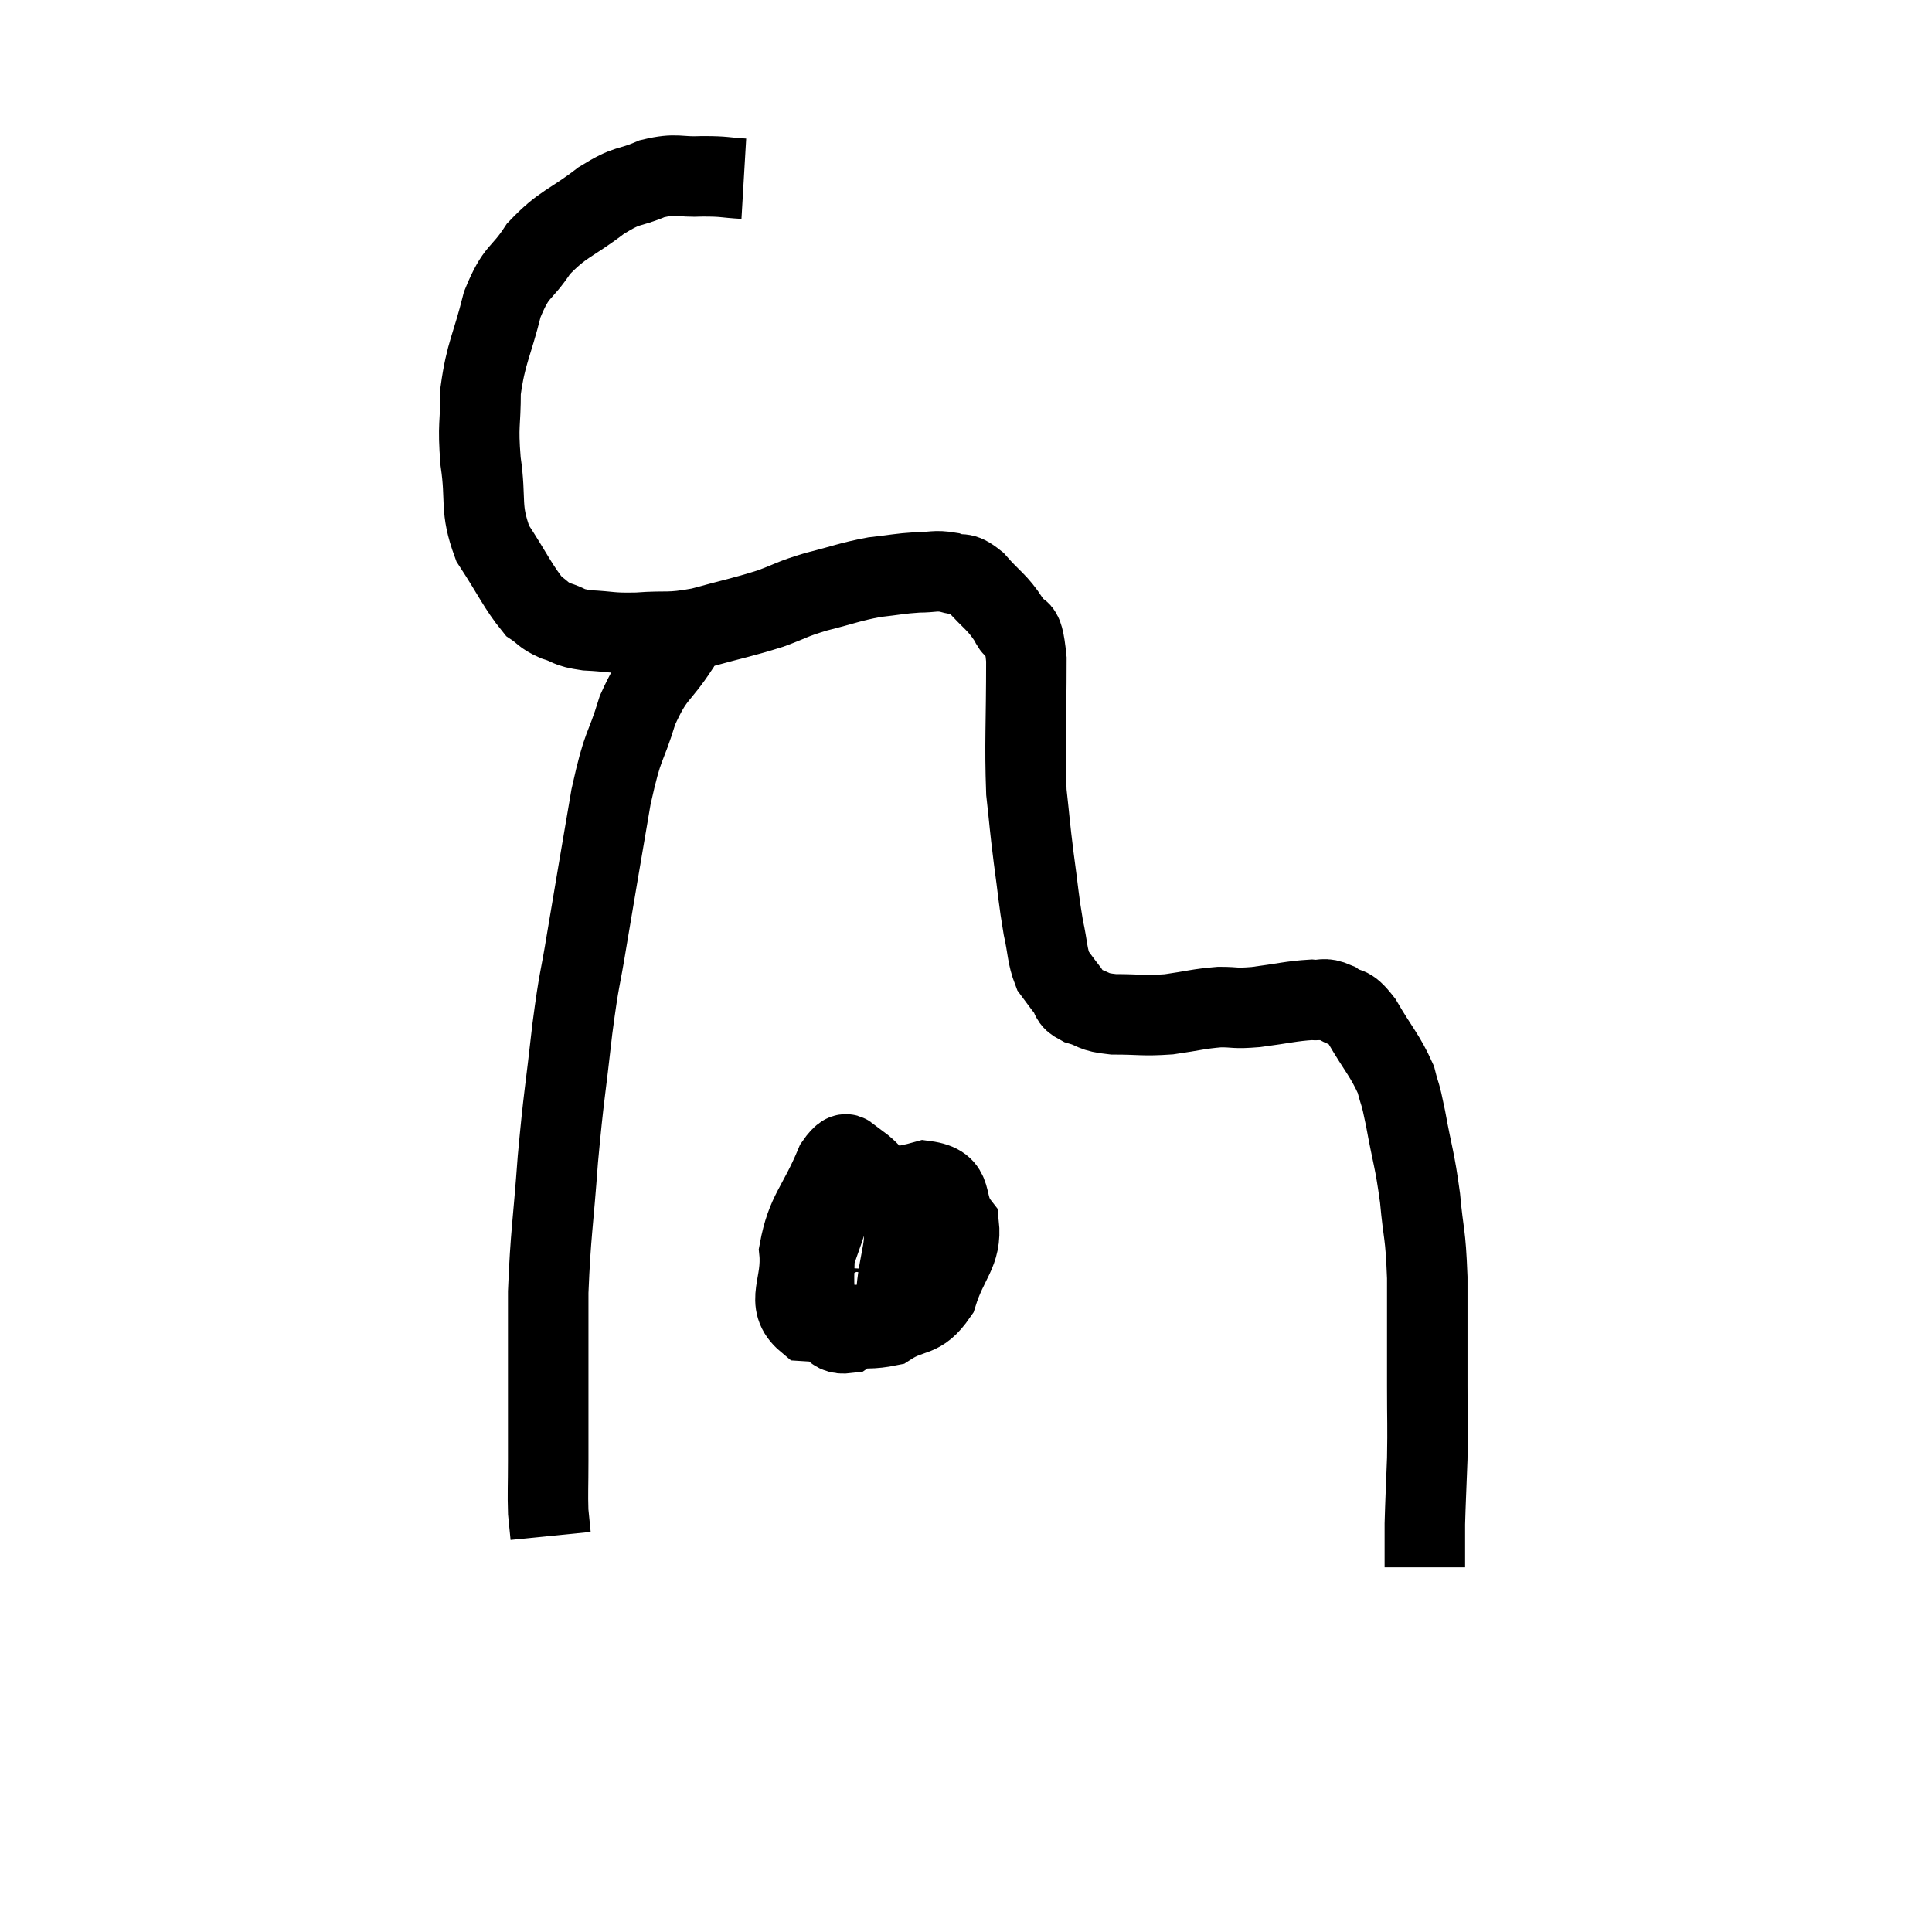 <svg width="48" height="48" viewBox="0 0 48 48" xmlns="http://www.w3.org/2000/svg"><path d="M 18.48 4.44 C 17.97 4.41, 18.03 4.38, 17.46 4.38 C 16.83 4.41, 16.83 4.29, 16.2 4.44 C 15.57 4.71, 15.645 4.545, 14.94 4.98 C 14.16 5.58, 13.995 5.535, 13.38 6.18 C 12.93 6.87, 12.84 6.675, 12.48 7.56 C 12.21 8.64, 12.075 8.745, 11.94 9.72 C 11.94 10.59, 11.865 10.515, 11.94 11.46 C 12.09 12.48, 11.91 12.6, 12.24 13.5 C 12.75 14.28, 12.87 14.58, 13.26 15.06 C 13.53 15.24, 13.47 15.27, 13.8 15.42 C 14.19 15.54, 14.07 15.585, 14.58 15.66 C 15.21 15.69, 15.135 15.735, 15.84 15.72 C 16.62 15.66, 16.575 15.75, 17.4 15.6 C 18.27 15.36, 18.42 15.345, 19.14 15.12 C 19.71 14.91, 19.635 14.895, 20.28 14.7 C 21 14.52, 21.09 14.46, 21.72 14.34 C 22.26 14.28, 22.335 14.25, 22.8 14.22 C 23.19 14.22, 23.22 14.16, 23.58 14.22 C 23.91 14.34, 23.865 14.16, 24.24 14.46 C 24.66 14.94, 24.765 14.94, 25.08 15.42 C 25.29 15.9, 25.395 15.315, 25.5 16.38 C 25.5 18.03, 25.455 18.45, 25.5 19.68 C 25.59 20.49, 25.575 20.46, 25.68 21.3 C 25.8 22.17, 25.8 22.335, 25.92 23.04 C 26.04 23.58, 26.01 23.73, 26.16 24.12 C 26.34 24.36, 26.355 24.39, 26.52 24.6 C 26.67 24.78, 26.535 24.81, 26.82 24.96 C 27.24 25.08, 27.105 25.14, 27.66 25.2 C 28.35 25.2, 28.38 25.245, 29.04 25.2 C 29.67 25.11, 29.76 25.065, 30.3 25.02 C 30.75 25.02, 30.63 25.065, 31.2 25.02 C 31.89 24.93, 32.085 24.87, 32.58 24.84 C 32.88 24.87, 32.865 24.765, 33.18 24.9 C 33.51 25.14, 33.465 24.9, 33.84 25.38 C 34.26 26.1, 34.41 26.22, 34.68 26.82 C 34.8 27.3, 34.77 27.045, 34.92 27.78 C 35.1 28.77, 35.145 28.77, 35.28 29.76 C 35.37 30.75, 35.415 30.57, 35.46 31.74 C 35.46 33.09, 35.46 33.315, 35.46 34.44 C 35.46 35.34, 35.475 35.385, 35.46 36.24 C 35.43 37.05, 35.415 37.305, 35.4 37.86 C 35.4 38.16, 35.4 38.265, 35.4 38.46 C 35.4 38.55, 35.4 38.52, 35.4 38.64 C 35.4 38.79, 35.4 38.865, 35.4 38.94 L 35.4 38.94" fill="none" stroke="black" stroke-width="2"></path><path d="M 16.92 15.3 C 16.89 15.69, 17.13 15.495, 16.86 16.08 C 16.35 16.86, 16.26 16.71, 15.84 17.64 C 15.51 18.72, 15.495 18.375, 15.18 19.8 C 14.88 21.57, 14.82 21.9, 14.58 23.34 C 14.4 24.45, 14.4 24.195, 14.22 25.56 C 14.04 27.18, 14.01 27.165, 13.86 28.8 C 13.74 30.45, 13.68 30.63, 13.62 32.1 C 13.62 33.39, 13.62 33.63, 13.62 34.68 C 13.62 35.49, 13.62 35.58, 13.62 36.3 C 13.62 36.93, 13.605 37.095, 13.62 37.56 C 13.65 37.86, 13.665 38.01, 13.68 38.16 C 13.68 38.16, 13.68 38.16, 13.68 38.16 C 13.68 38.16, 13.68 38.16, 13.68 38.16 L 13.68 38.16" fill="none" stroke="black" stroke-width="2"></path><path d="M 21.9 28.86 C 21.06 29.76, 20.61 29.745, 20.22 30.66 C 20.28 31.59, 20.13 31.905, 20.34 32.52 C 20.7 32.82, 20.58 33.18, 21.06 33.12 C 21.66 32.7, 21.93 33.03, 22.26 32.28 C 22.32 31.2, 22.605 30.96, 22.38 30.12 C 21.87 29.52, 21.765 29.22, 21.36 28.92 C 21.06 28.92, 21.135 28.38, 20.76 28.92 C 20.31 30, 20.04 30.105, 19.86 31.08 C 19.95 31.95, 19.485 32.355, 20.04 32.82 C 21.06 32.88, 21.27 33.105, 22.08 32.94 C 22.68 32.55, 22.845 32.79, 23.28 32.16 C 23.55 31.29, 23.895 31.125, 23.82 30.42 C 23.4 29.88, 23.775 29.445, 22.98 29.34 C 21.81 29.67, 21.36 29.385, 20.64 30 C 20.37 30.9, 20.19 31.185, 20.1 31.8 C 20.19 32.13, 19.965 32.28, 20.28 32.46 C 20.82 32.49, 21.06 32.505, 21.36 32.52 C 21.42 32.52, 21.45 32.67, 21.48 32.52 L 21.48 31.92" fill="none" stroke="black" stroke-width="2"></path></svg>
